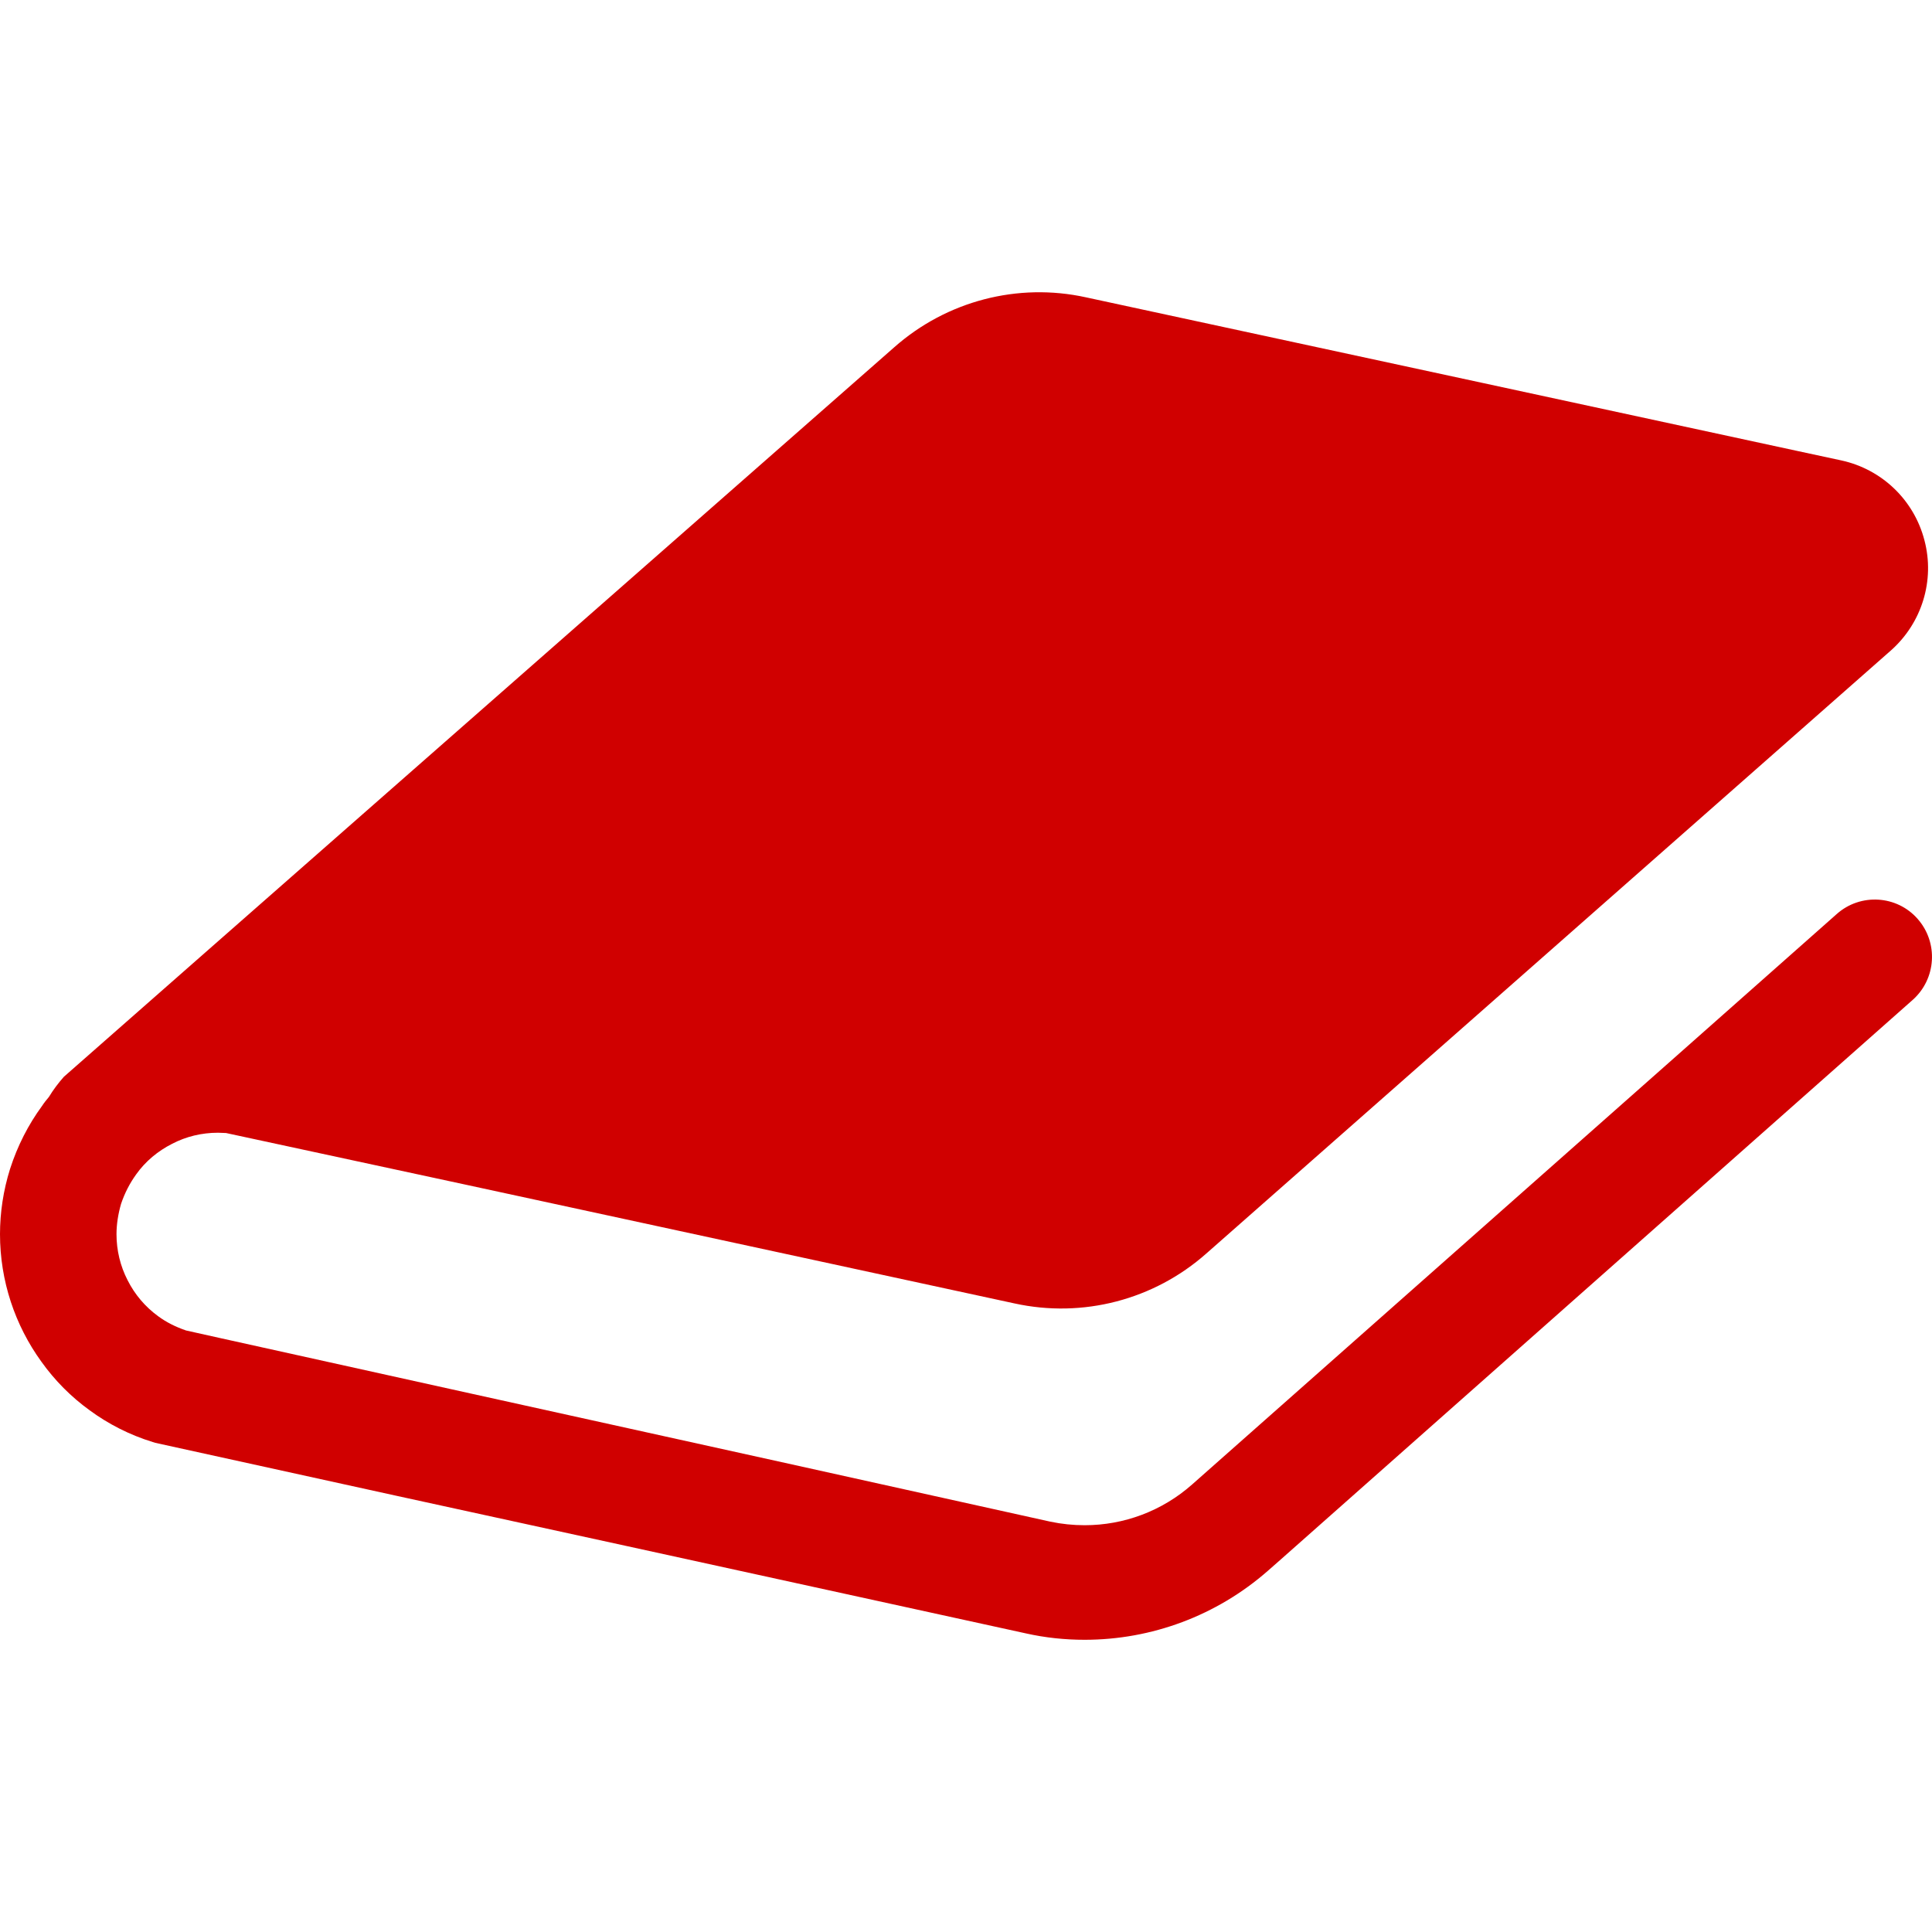 <svg width="20" height="20" viewBox="0 0 20 20" fill="none" xmlns="http://www.w3.org/2000/svg">
<path d="M19.851 9.512C19.636 9.267 19.26 9.244 19.015 9.461L17.27 11.006L12.341 15.367C12.03 15.642 11.635 15.789 11.228 15.789C11.11 15.789 10.991 15.777 10.872 15.752L8.055 15.128L4.653 14.377L2.267 13.849L1.926 13.773C1.818 13.736 1.722 13.688 1.638 13.626C1.502 13.527 1.395 13.4 1.321 13.253C1.245 13.106 1.206 12.943 1.206 12.776C1.206 12.674 1.223 12.567 1.253 12.463C1.291 12.35 1.344 12.248 1.409 12.158C1.505 12.022 1.635 11.915 1.781 11.841C1.926 11.765 2.089 11.726 2.256 11.726C2.284 11.726 2.312 11.729 2.34 11.729L4.799 12.259L10.502 13.493C11.209 13.648 11.945 13.456 12.487 12.977L15.994 9.888L19.574 6.734C19.896 6.449 20.031 6.008 19.922 5.594C19.814 5.176 19.481 4.857 19.06 4.766L18.614 4.67L15.361 3.967L11.242 3.078C10.537 2.923 9.8 3.115 9.257 3.595L3.755 8.428L2.1 9.882L0.661 11.147C0.601 11.215 0.551 11.282 0.506 11.356C0.48 11.387 0.457 11.415 0.435 11.449C0.294 11.641 0.181 11.861 0.104 12.101C0.034 12.324 0 12.553 0 12.776C0 13.259 0.155 13.719 0.429 14.097C0.567 14.29 0.734 14.459 0.929 14.6C1.121 14.741 1.341 14.854 1.581 14.928L1.607 14.936L4.116 15.487L6.494 16.006L10.621 16.909C10.822 16.954 11.025 16.975 11.228 16.975C11.92 16.975 12.595 16.726 13.126 16.26L13.267 16.136L18.168 11.796L19.8 10.351C20.045 10.133 20.068 9.758 19.851 9.512Z" fill="#D00000"/>
</svg>
